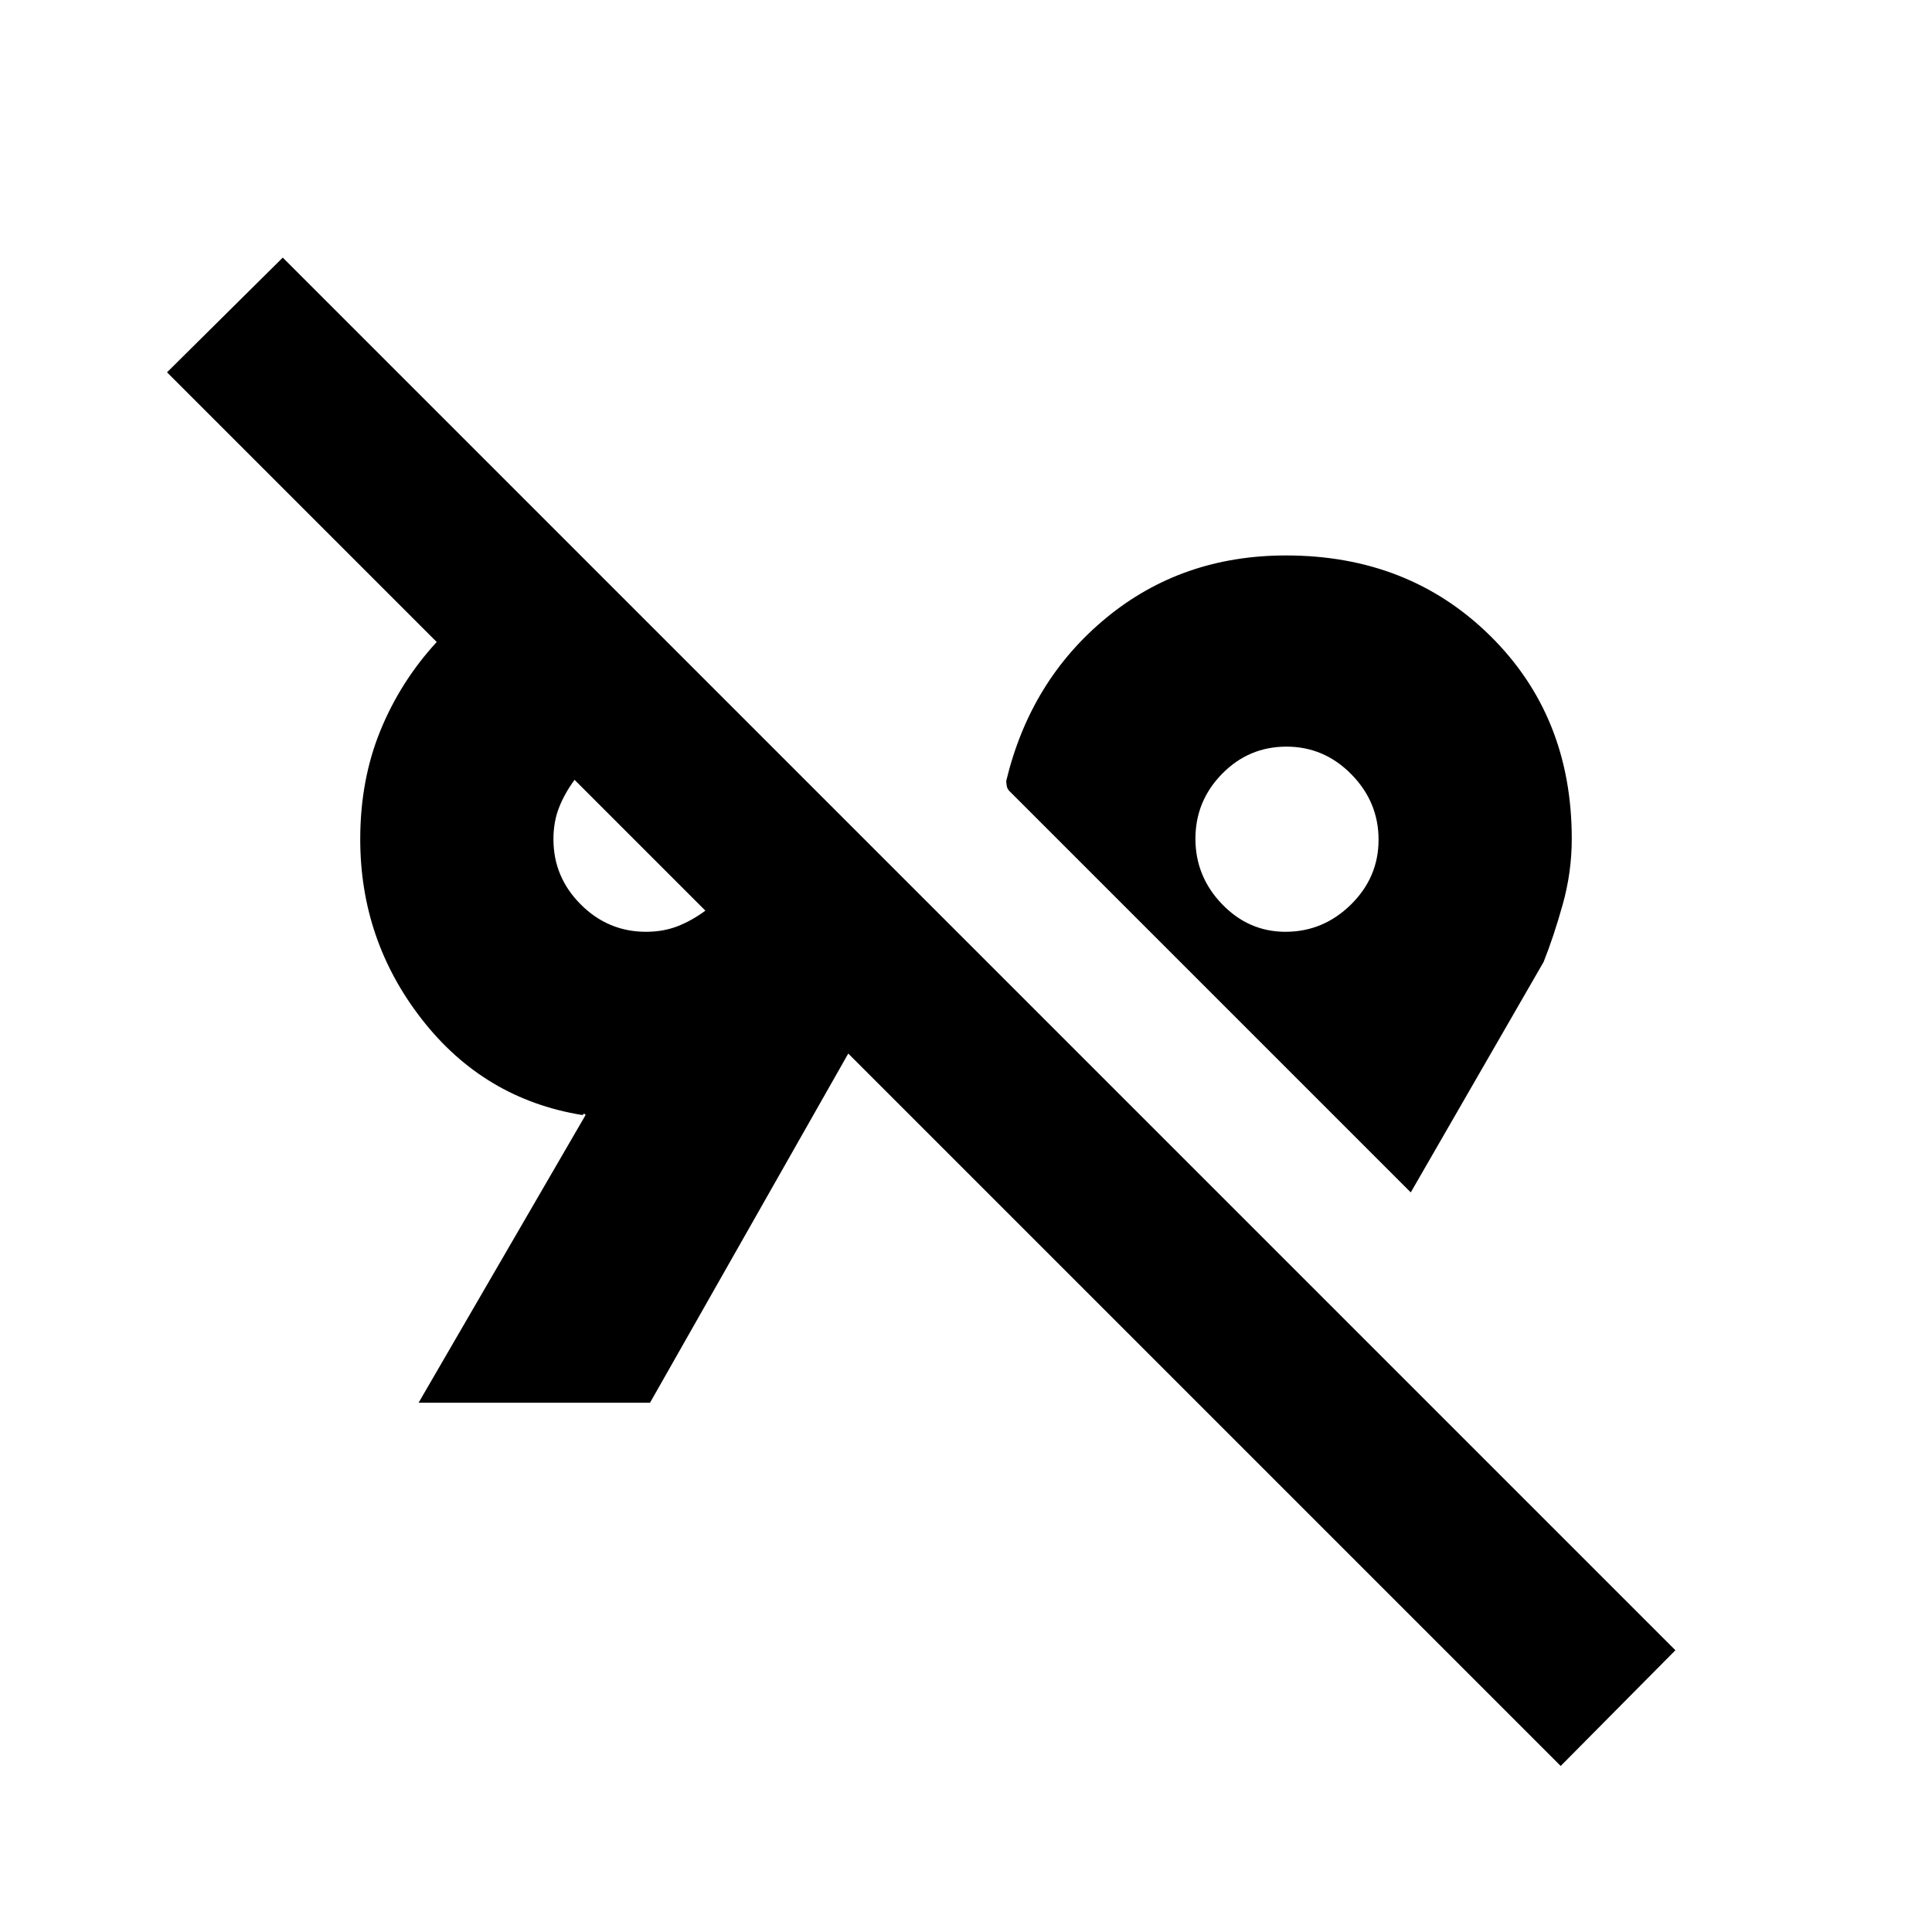 <svg xmlns="http://www.w3.org/2000/svg" height="20" viewBox="0 -960 960 960" width="20"><path d="m775.5-82.5-354-354L323-263H208l83-143q-1-1-1-.5t-1 .5q-48.5-8-79.25-47.34Q179-492.67 179-543q0-29.43 10-53.93 10-24.49 28-44.07L83-775l57.5-57 692 692-57 57.5Zm-74.5-285L501.5-567q-1-1-1.25-2.5T500-572q12-49.94 49.66-80.97Q587.31-684 639.04-684q60.96 0 101.46 39.96Q781-604.08 781-543.25q0 16.62-4.5 32.69Q772-494.5 767-482l-66 114.5ZM321-497q8.57 0 15.64-2.75 7.08-2.75 13.86-7.75l-65-65q-5 6.78-7.75 13.86Q275-551.57 275-543q0 18.83 13.58 32.42Q302.17-497 321-497Zm317.76 0q18.74 0 32.49-13.51Q685-524.03 685-542.76q0-18.74-13.51-32.49Q657.97-589 639.24-589q-18.74 0-31.99 13.51Q594-561.97 594-543.24q0 18.74 13.22 32.49Q620.45-497 638.76-497ZM322-536Zm318-7Z"/></svg>